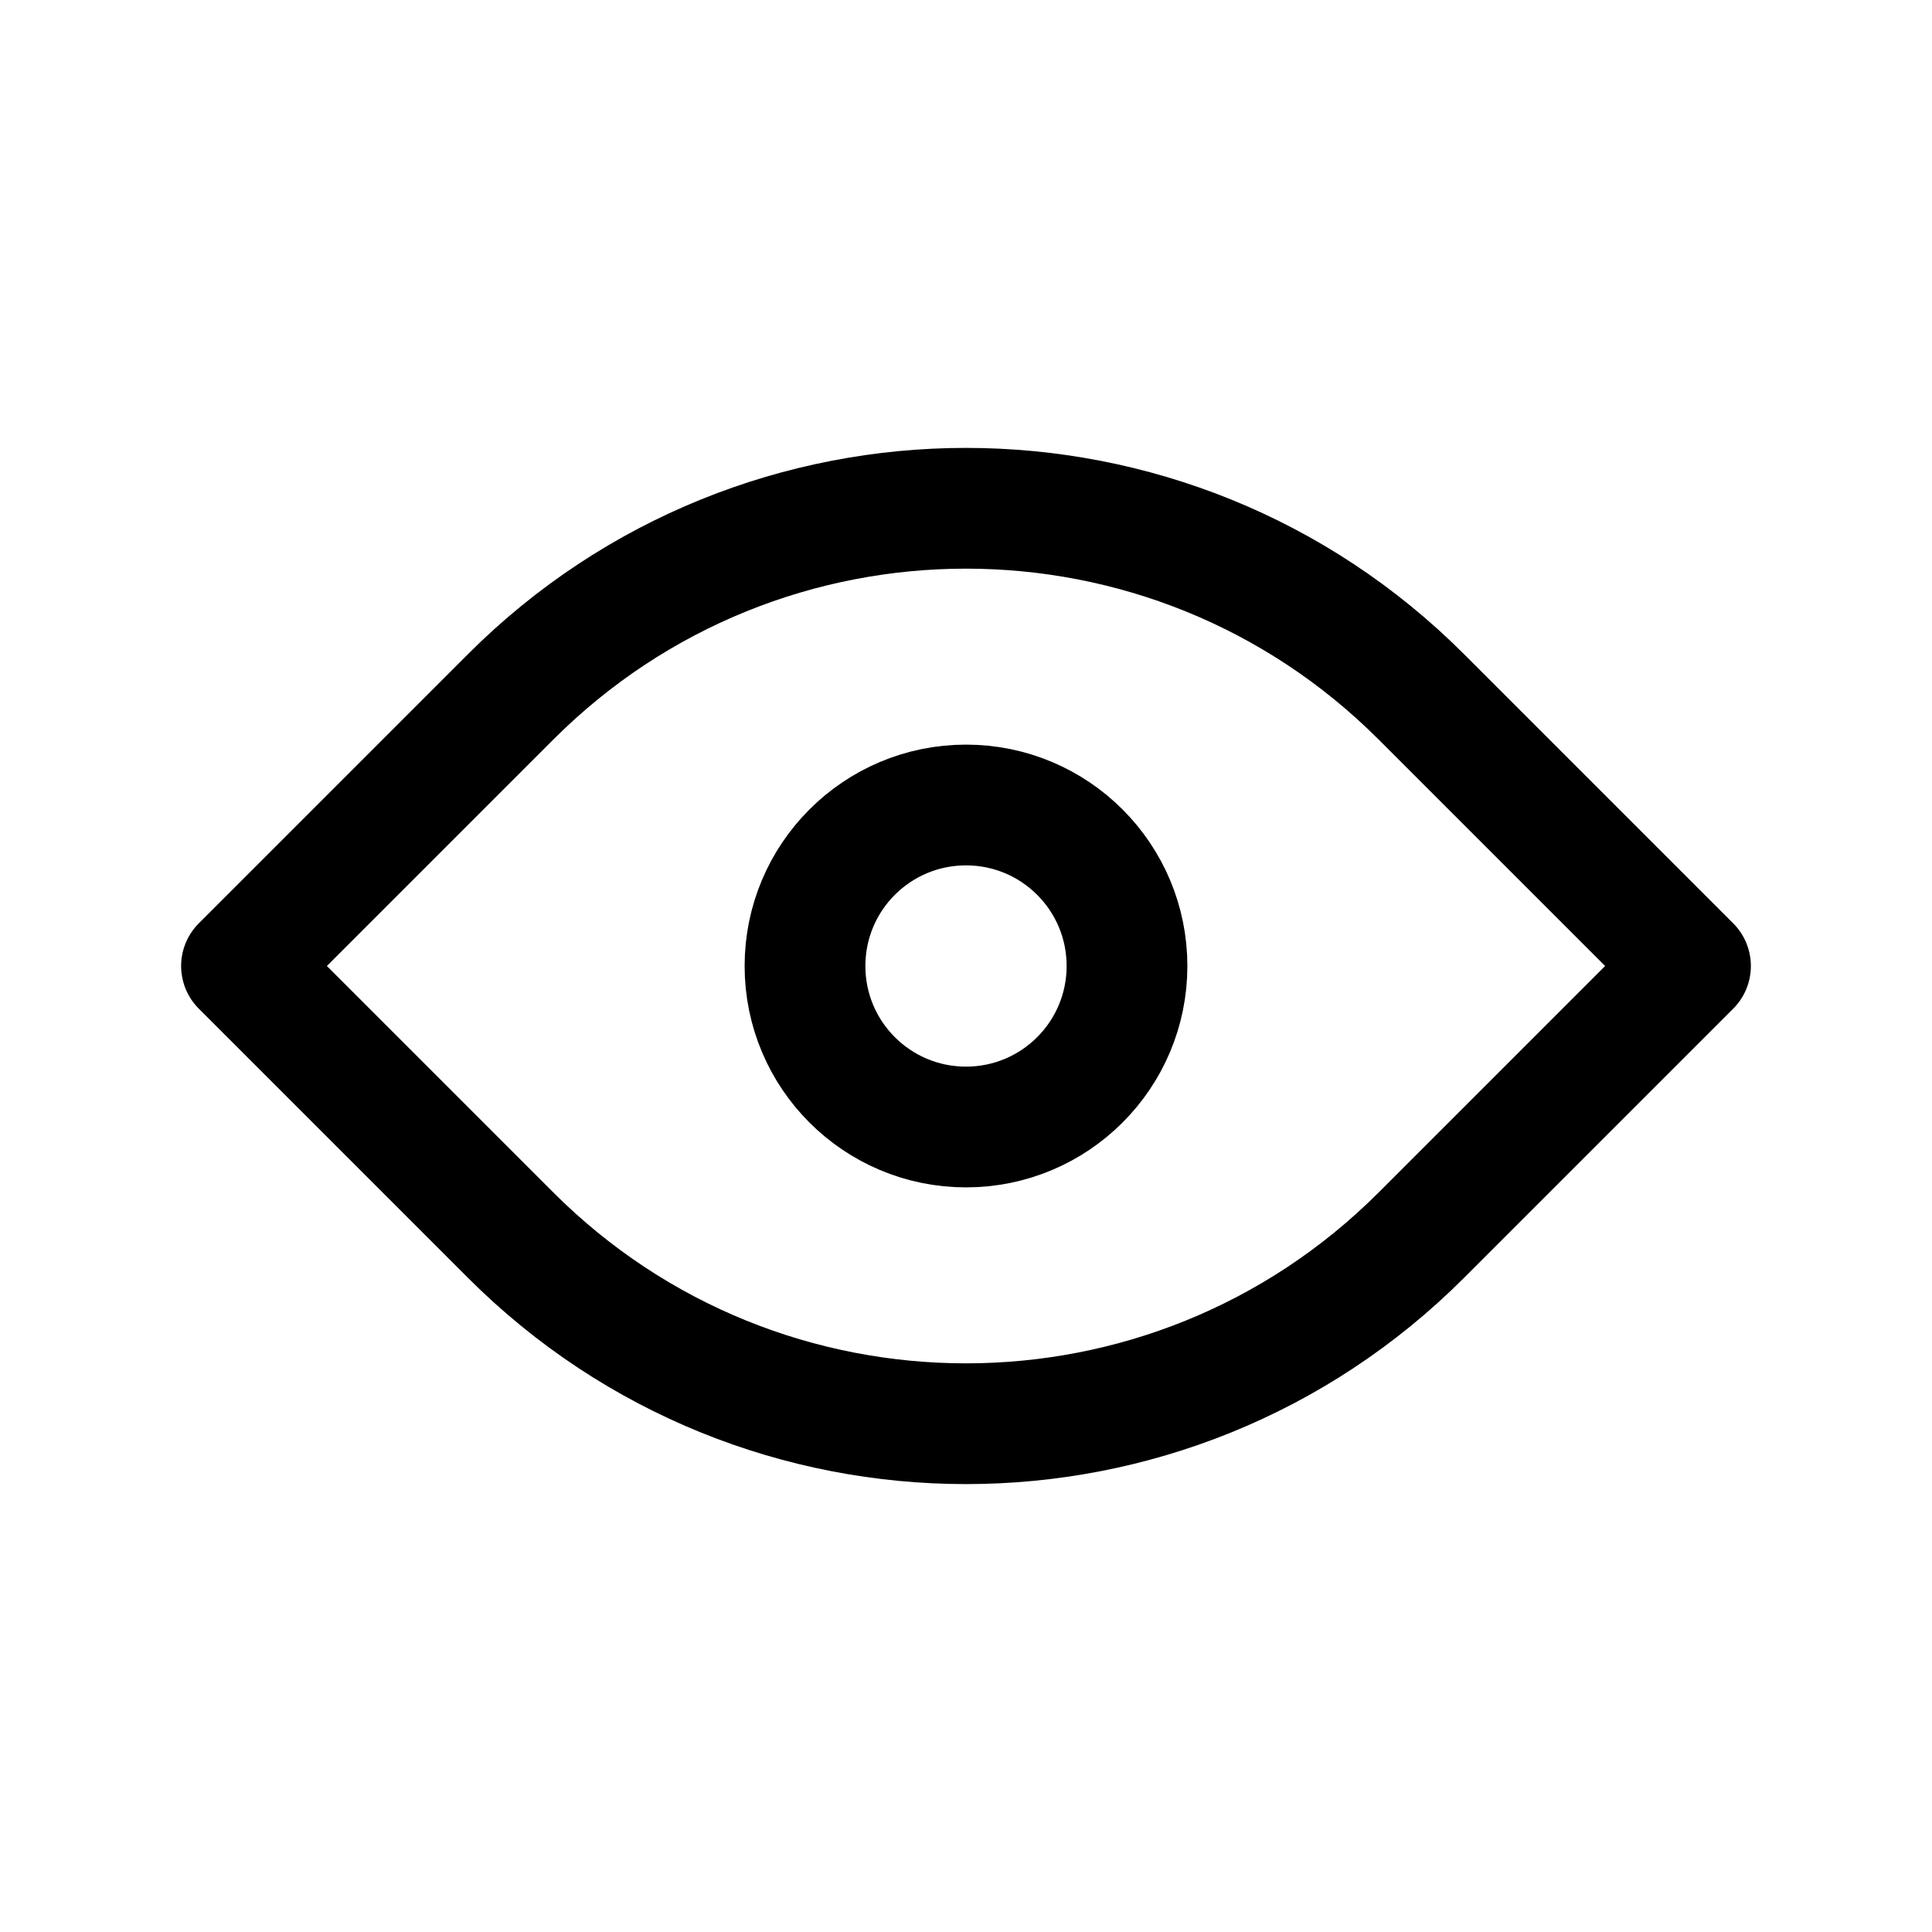 <svg width="24" height="24" viewBox="0 0 24 24" fill="none" xmlns="http://www.w3.org/2000/svg">
<path d="M6.343 8.657L3 12L6.343 15.343C9.467 18.467 14.533 18.467 17.657 15.343L21 12L17.657 8.657C14.533 5.533 9.467 5.533 6.343 8.657Z" stroke="currentColor" stroke-width="1.5" stroke-linecap="round" stroke-linejoin="round"/>
<path d="M14 12C14 13.105 13.105 14 12 14C10.895 14 10 13.105 10 12C10 10.895 10.895 10 12 10C13.105 10 14 10.895 14 12Z" stroke="currentColor" stroke-width="1.5" stroke-linecap="round" stroke-linejoin="round"/>
</svg>
